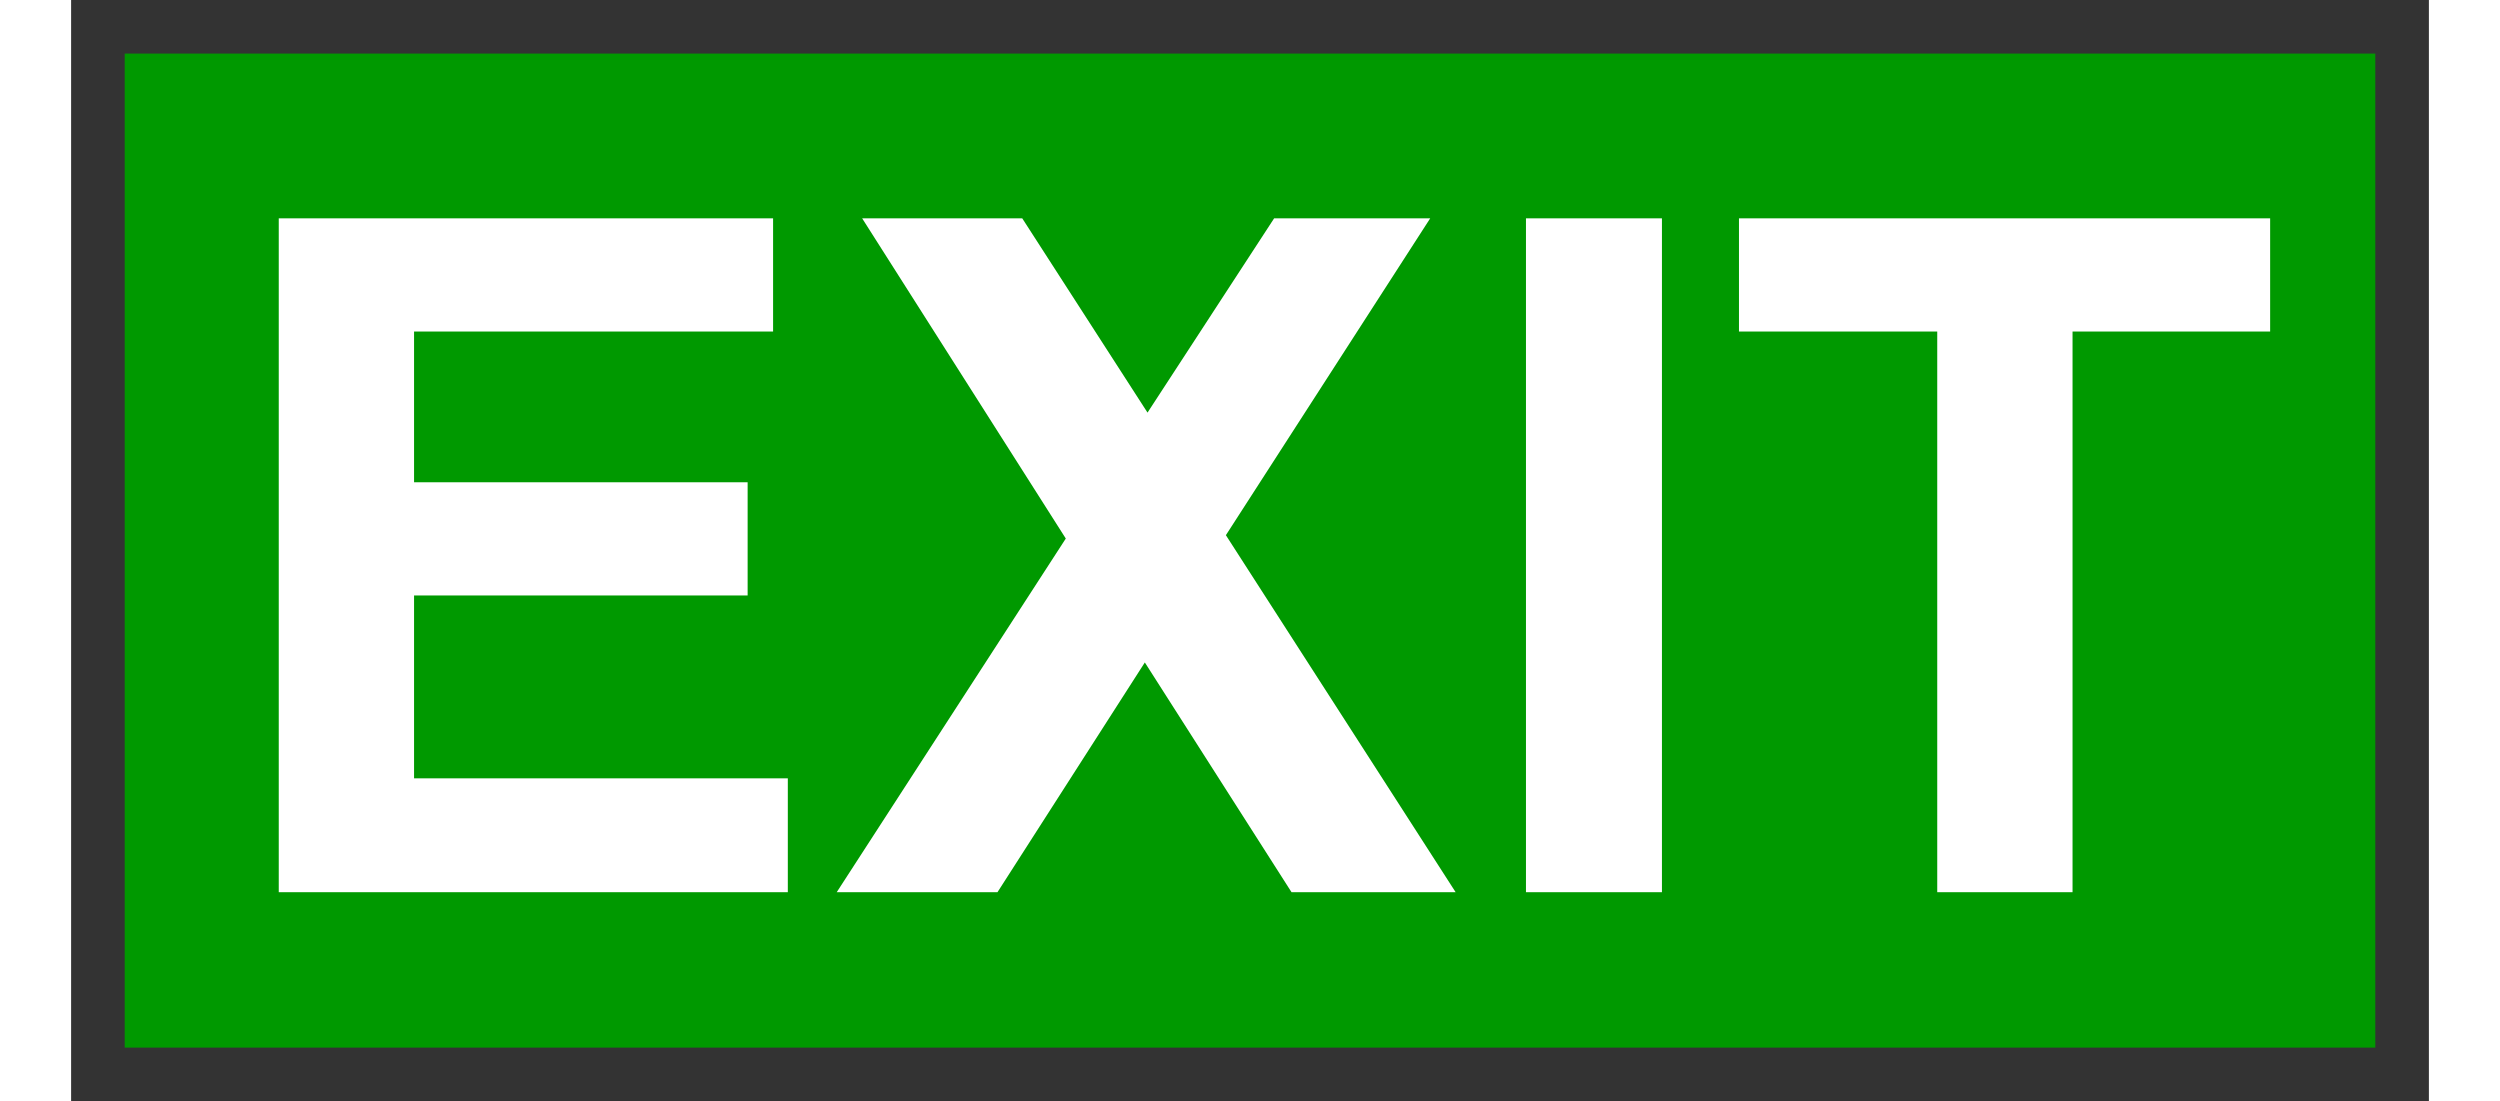 <?xml version='1.0' encoding='UTF-8'?>
<svg xmlns:xlink="http://www.w3.org/1999/xlink" xmlns="http://www.w3.org/2000/svg" version="1.1" width="168px" height="74px" viewBox="-88.0 -41.1 176.0 82.2"><rect x="-88.0" y="-41.1" width="176.0" height="82.2" fill="#333333" stroke="none"/><defs><g id="c1"><path fill="#009900" stroke="none" d="M84.0 37.1 L-84.0 37.1 -84.0 -37.1 84.0 -37.1 84.0 37.1"/><path fill="#ffffff" stroke="none" d="M36.5 -24.8 L76.15 -24.8 76.15 -16.35 61.4 -16.35 61.4 25.5 51.3 25.5 51.3 -16.35 36.5 -16.35 36.5 -24.8 M30.75 -24.8 L30.75 25.5 20.6 25.5 20.6 -24.8 30.75 -24.8 M13.45 -24.8 L-1.8 -1.15 15.35 25.5 3.1 25.5 -7.85 8.35 -18.85 25.5 -30.85 25.5 -13.75 -0.9 -28.95 -24.8 -17.0 -24.8 -7.65 -10.3 1.8 -24.8 13.45 -24.8 M-62.4 -5.1 L-37.5 -5.1 -37.5 3.35 -62.4 3.35 -62.4 17.0 -34.5 17.0 -34.5 25.5 -72.5 25.5 -72.5 -24.8 -35.6 -24.8 -35.6 -16.35 -62.4 -16.35 -62.4 -5.1"/></g></defs><g><g><use transform="matrix(1.0,0.0,0.0,1.0,0.0,0.0)" xlink:href="#c1"/></g></g></svg>